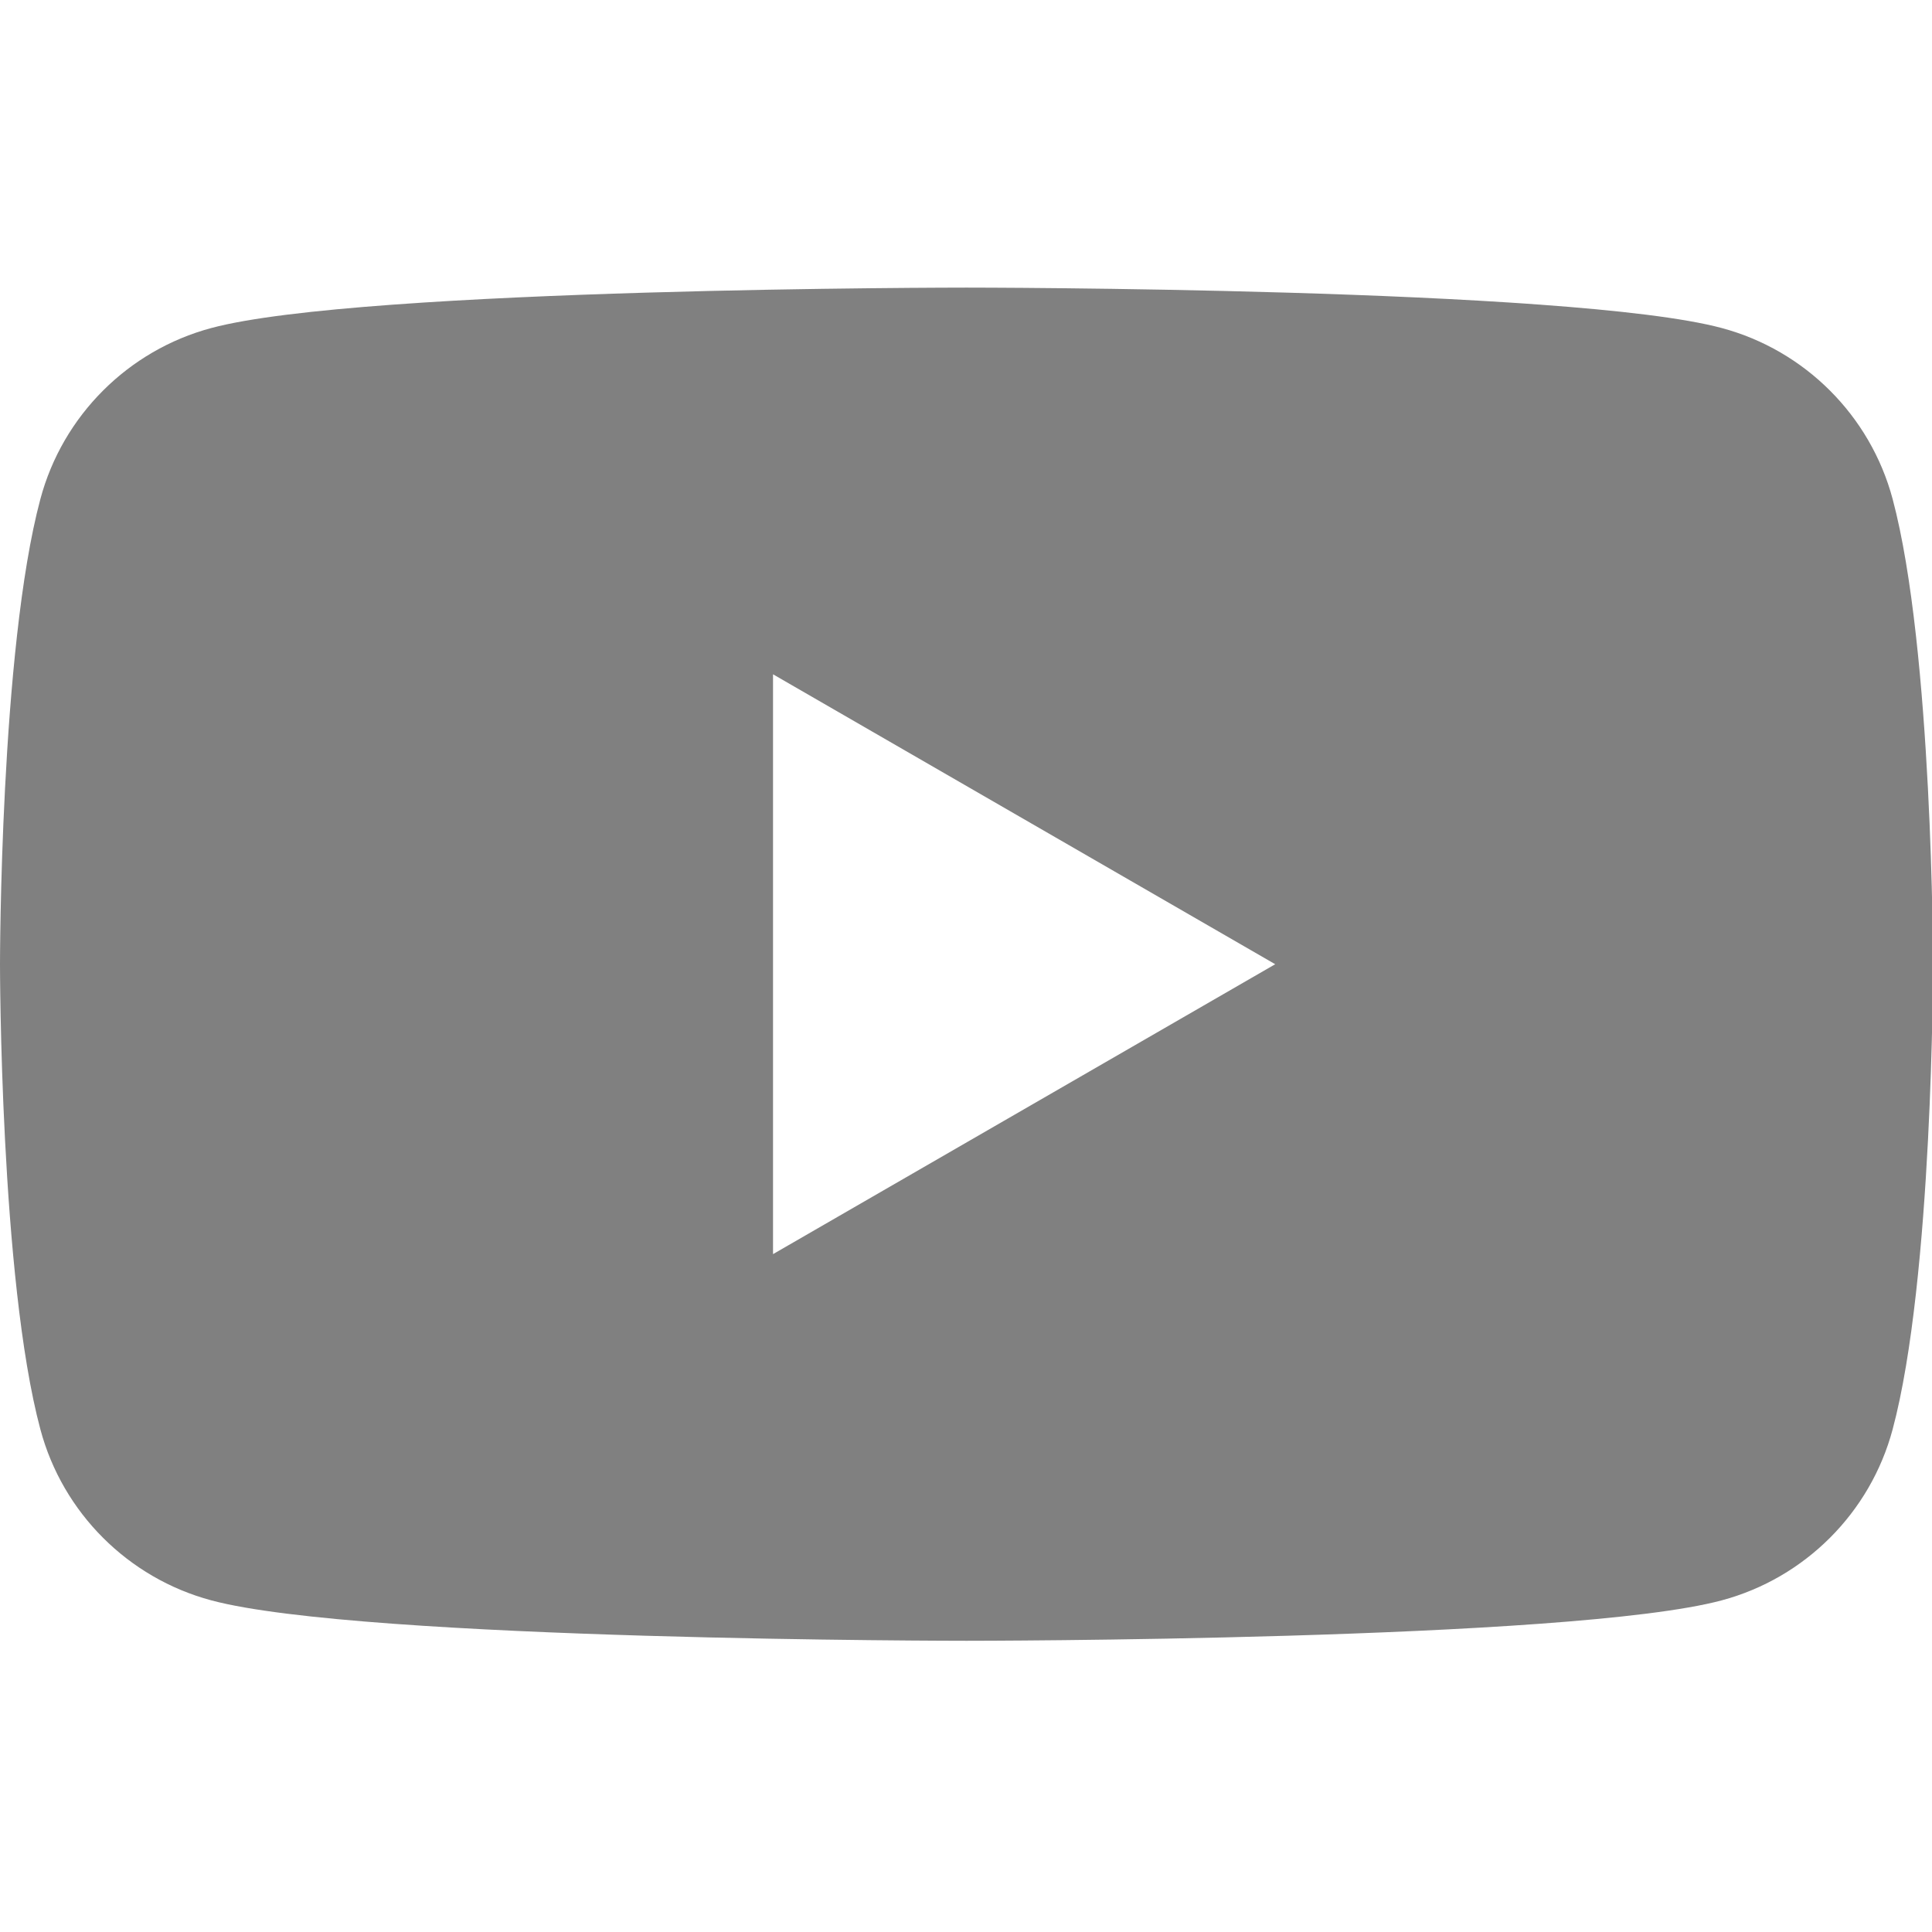 <?xml version="1.0" encoding="UTF-8" standalone="no"?>
<svg
   viewBox="409.289 277.787 1024 1024"
   width="1024"
   height="1024"
   version="1.1"
   id="svg10"
   sodipodi:docname="YouTube.svg"
   inkscape:version="1.3.2 (091e20e, 2023-11-25)"
   xmlns:inkscape="http://www.inkscape.org/namespaces/inkscape"
   xmlns:sodipodi="http://sodipodi.sourceforge.net/DTD/sodipodi-0.dtd"
   xmlns="http://www.w3.org/2000/svg"
   xmlns:svg="http://www.w3.org/2000/svg">
  <defs
     id="defs10" />
  <sodipodi:namedview
     id="namedview10"
     pagecolor="#ffffff"
     bordercolor="#000000"
     borderopacity="0.25"
     inkscape:showpageshadow="2"
     inkscape:pageopacity="0.0"
     inkscape:pagecheckerboard="0"
     inkscape:deskcolor="#d1d1d1"
     inkscape:zoom="0.26240291"
     inkscape:cx="434.44641"
     inkscape:cy="638.33134"
     inkscape:window-width="1392"
     inkscape:window-height="1212"
     inkscape:window-x="631"
     inkscape:window-y="1275"
     inkscape:window-maximized="0"
     inkscape:current-layer="g2" />
  <g
     viewBox="0 0 90 20"
     preserveAspectRatio="xMidYMid meet"
     class="style-scope yt-icon"
     transform="matrix(5.715,0,0,5.715,409.289,277.787)"
     id="g10">
    <g
       class="style-scope yt-icon"
       id="g2">
      <path
         id="path1"
         style="stroke-width:6.275;fill:#808080"
         class="style-scope yt-icon"
         d="M 89.636 26.673 C 89.636 26.673 33.573 26.673 19.598 30.421 C 11.88 32.487 5.814 38.553 3.748 46.271 C 8.5069561e-06 60.246 4.1994471e-05 89.421 4.1994471e-05 89.421 C 4.1994471e-05 89.421 8.5069561e-06 118.597 3.748 132.572 C 5.814 140.29 11.88 146.355 19.598 148.421 C 33.573 152.17 89.636 152.17 89.636 152.17 C 89.636 152.17 145.7 152.17 159.674 148.421 C 167.392 146.355 173.458 140.29 175.524 132.572 C 179.273 118.597 179.273 89.421 179.273 89.421 C 179.273 89.421 179.258 60.246 175.524 46.271 C 173.458 38.553 167.392 32.487 159.674 30.421 C 145.7 26.673 89.636 26.673 89.636 26.673 z M 71.692 62.536 L 118.266 89.424 L 71.692 116.311 L 71.692 62.536 z " />
    </g>
  </g>
</svg>
